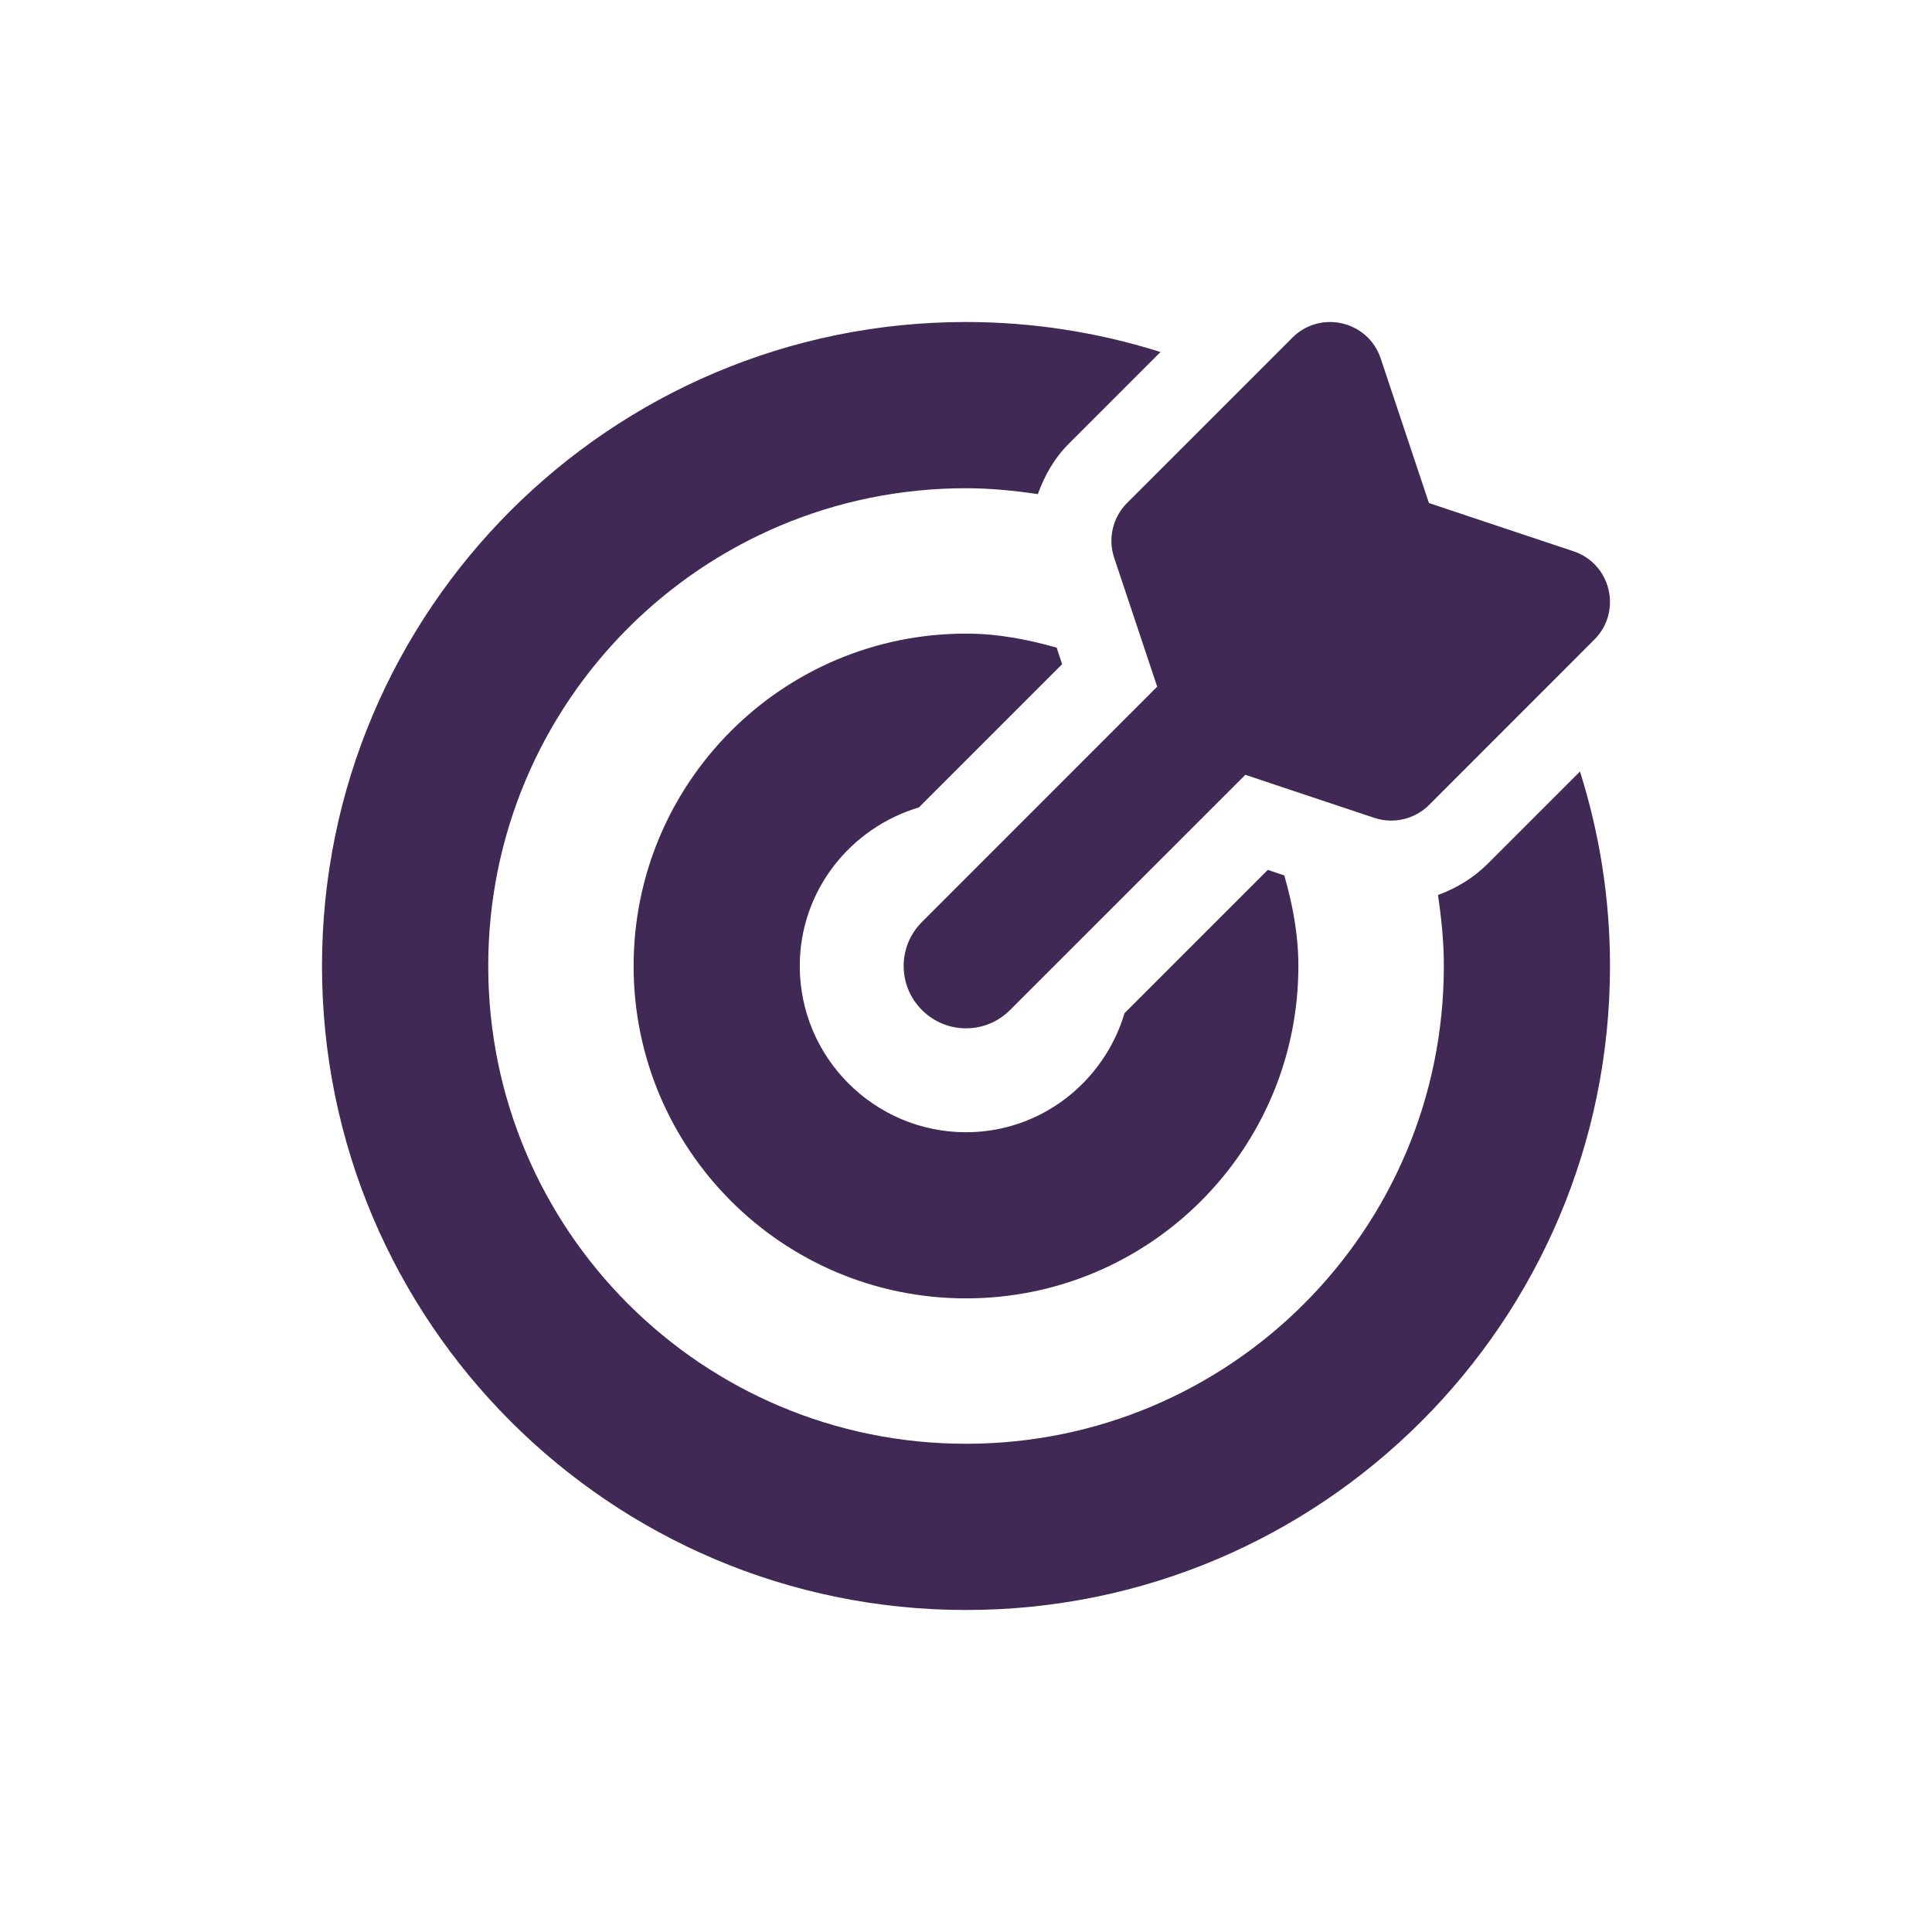 <?xml version="1.0" encoding="UTF-8"?>
<svg width="24px" height="24px" viewBox="0 0 24 24" version="1.1" xmlns="http://www.w3.org/2000/svg" xmlns:xlink="http://www.w3.org/1999/xlink">
    <!-- Generator: Sketch 61.2 (89653) - https://sketch.com -->
    <title>2 - CHARTE / Icons / default / bullseye-arrow</title>
    <desc>Created with Sketch.</desc>
    <g id="2---CHARTE-/-Icons-/-default-/-bullseye-arrow" stroke="none" stroke-width="1" fill="none" fill-rule="evenodd">
        <g id="bullseye-arrow" transform="translate(4, 4)" fill="#402955">
            <path d="M9.84,2.927 L10.375,4.53 L7.453,7.453 C7.15,7.755 7.15,8.245 7.453,8.547 C7.755,8.85 8.245,8.85 8.547,8.547 L11.47,5.625 L13.073,6.16 C13.311,6.239 13.574,6.177 13.752,6 L15.805,3.946 C16.154,3.597 16.014,3.004 15.546,2.848 L13.751,2.249 L13.152,0.454 C12.996,-0.014 12.403,-0.154 12.054,0.195 L10.001,2.248 C9.823,2.426 9.761,2.689 9.84,2.927 L9.84,2.927 Z M7.415,6.03 L9.194,4.251 L9.126,4.045 C8.765,3.943 8.393,3.871 8,3.871 C5.72,3.871 3.871,5.72 3.871,8 C3.871,10.28 5.72,12.129 8,12.129 C10.28,12.129 12.129,10.28 12.129,8 C12.129,7.607 12.057,7.235 11.954,6.875 L11.749,6.806 L9.97,8.585 C9.716,9.437 8.934,10.065 8,10.065 C6.862,10.065 5.935,9.138 5.935,8 C5.935,7.066 6.563,6.284 7.415,6.03 Z M15.627,5.584 L14.482,6.729 C14.304,6.906 14.092,7.035 13.863,7.118 C13.906,7.407 13.936,7.7 13.936,8 C13.936,11.28 11.281,13.935 8,13.935 C4.72,13.935 2.065,11.281 2.065,8 C2.065,4.72 4.719,2.065 8,2.065 C8.304,2.065 8.6,2.095 8.892,2.138 C8.975,1.912 9.093,1.697 9.271,1.518 L10.416,0.373 C9.635,0.126 8.82,-0 8,2.17618977e-07 C3.582,2.17618977e-07 0,3.582 0,8 C0,12.418 3.582,16 8,16 C12.418,16 16,12.418 16,8 C16,7.158 15.868,6.346 15.627,5.584 Z" id="Shape"></path>
        </g>
    </g>
</svg>
